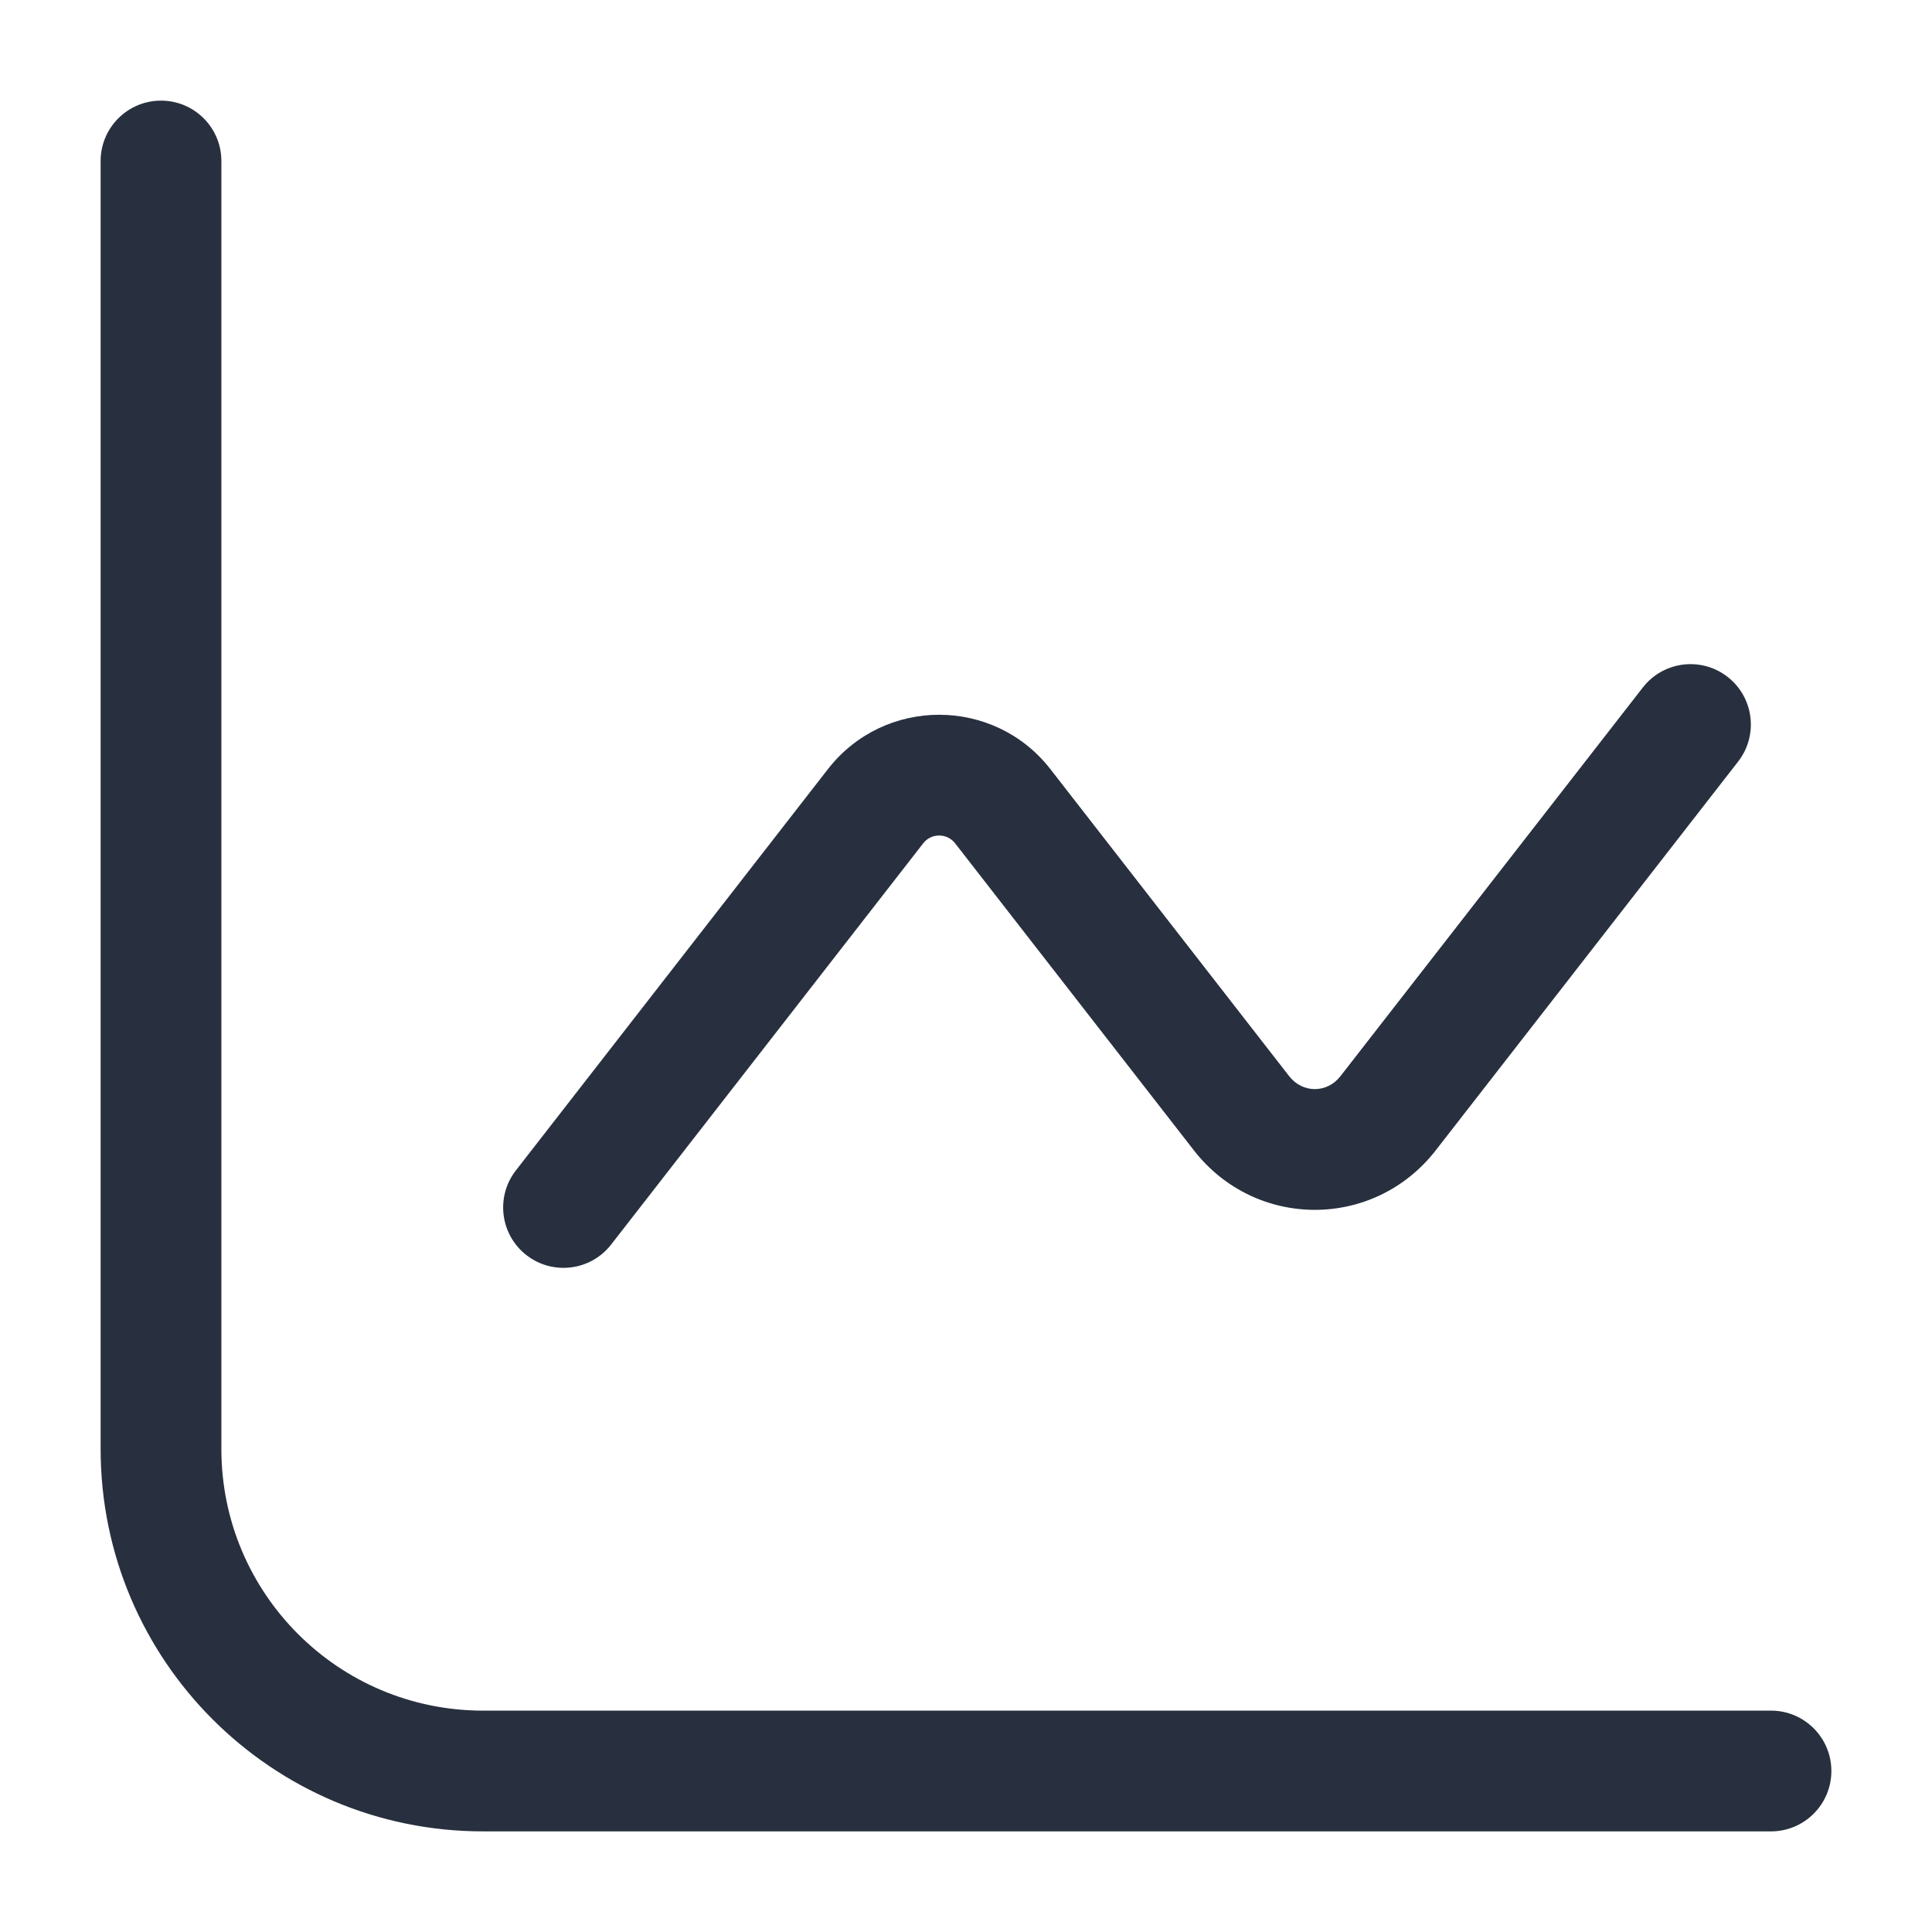 <svg width="24" height="24" viewBox="0 0 24 24" fill="none" xmlns="http://www.w3.org/2000/svg">
    <path d="M2.75 2C2.75 1.586 2.414 1.25 2 1.25C1.586 1.25 1.25 1.586 1.25 2H2.75ZM22 22.75C22.414 22.75 22.75 22.414 22.75 22C22.75 21.586 22.414 21.25 22 21.25V22.75ZM12.456 10.015L11.864 10.475V10.475L12.456 10.015ZM15.422 13.829L16.014 13.368V13.368L15.422 13.829ZM17.244 13.829L16.652 13.368V13.368L17.244 13.829ZM21.592 9.46C21.846 9.133 21.787 8.662 21.46 8.408C21.134 8.154 20.662 8.213 20.408 8.54L21.592 9.46ZM6.408 14.54C6.154 14.867 6.213 15.338 6.54 15.592C6.867 15.846 7.338 15.787 7.592 15.46L6.408 14.54ZM10.877 10.015L11.469 10.475V10.475L10.877 10.015ZM1.25 2V18H2.75V2H1.25ZM6 22.75H22V21.25H6V22.75ZM1.25 18C1.25 20.623 3.377 22.75 6 22.75V21.25C4.205 21.25 2.75 19.795 2.75 18H1.25ZM11.864 10.475L14.83 14.289L16.014 13.368L13.048 9.554L11.864 10.475ZM17.836 14.289L21.592 9.46L20.408 8.54L16.652 13.368L17.836 14.289ZM14.83 14.289C15.598 15.276 17.069 15.276 17.836 14.289L16.652 13.368C16.486 13.583 16.181 13.583 16.014 13.368L14.83 14.289ZM7.592 15.46L11.469 10.475L10.285 9.554L6.408 14.54L7.592 15.46ZM13.048 9.554C12.347 8.654 10.986 8.654 10.285 9.554L11.469 10.475C11.569 10.347 11.764 10.347 11.864 10.475L13.048 9.554Z"
          fill="#28303F"/>
</svg>
